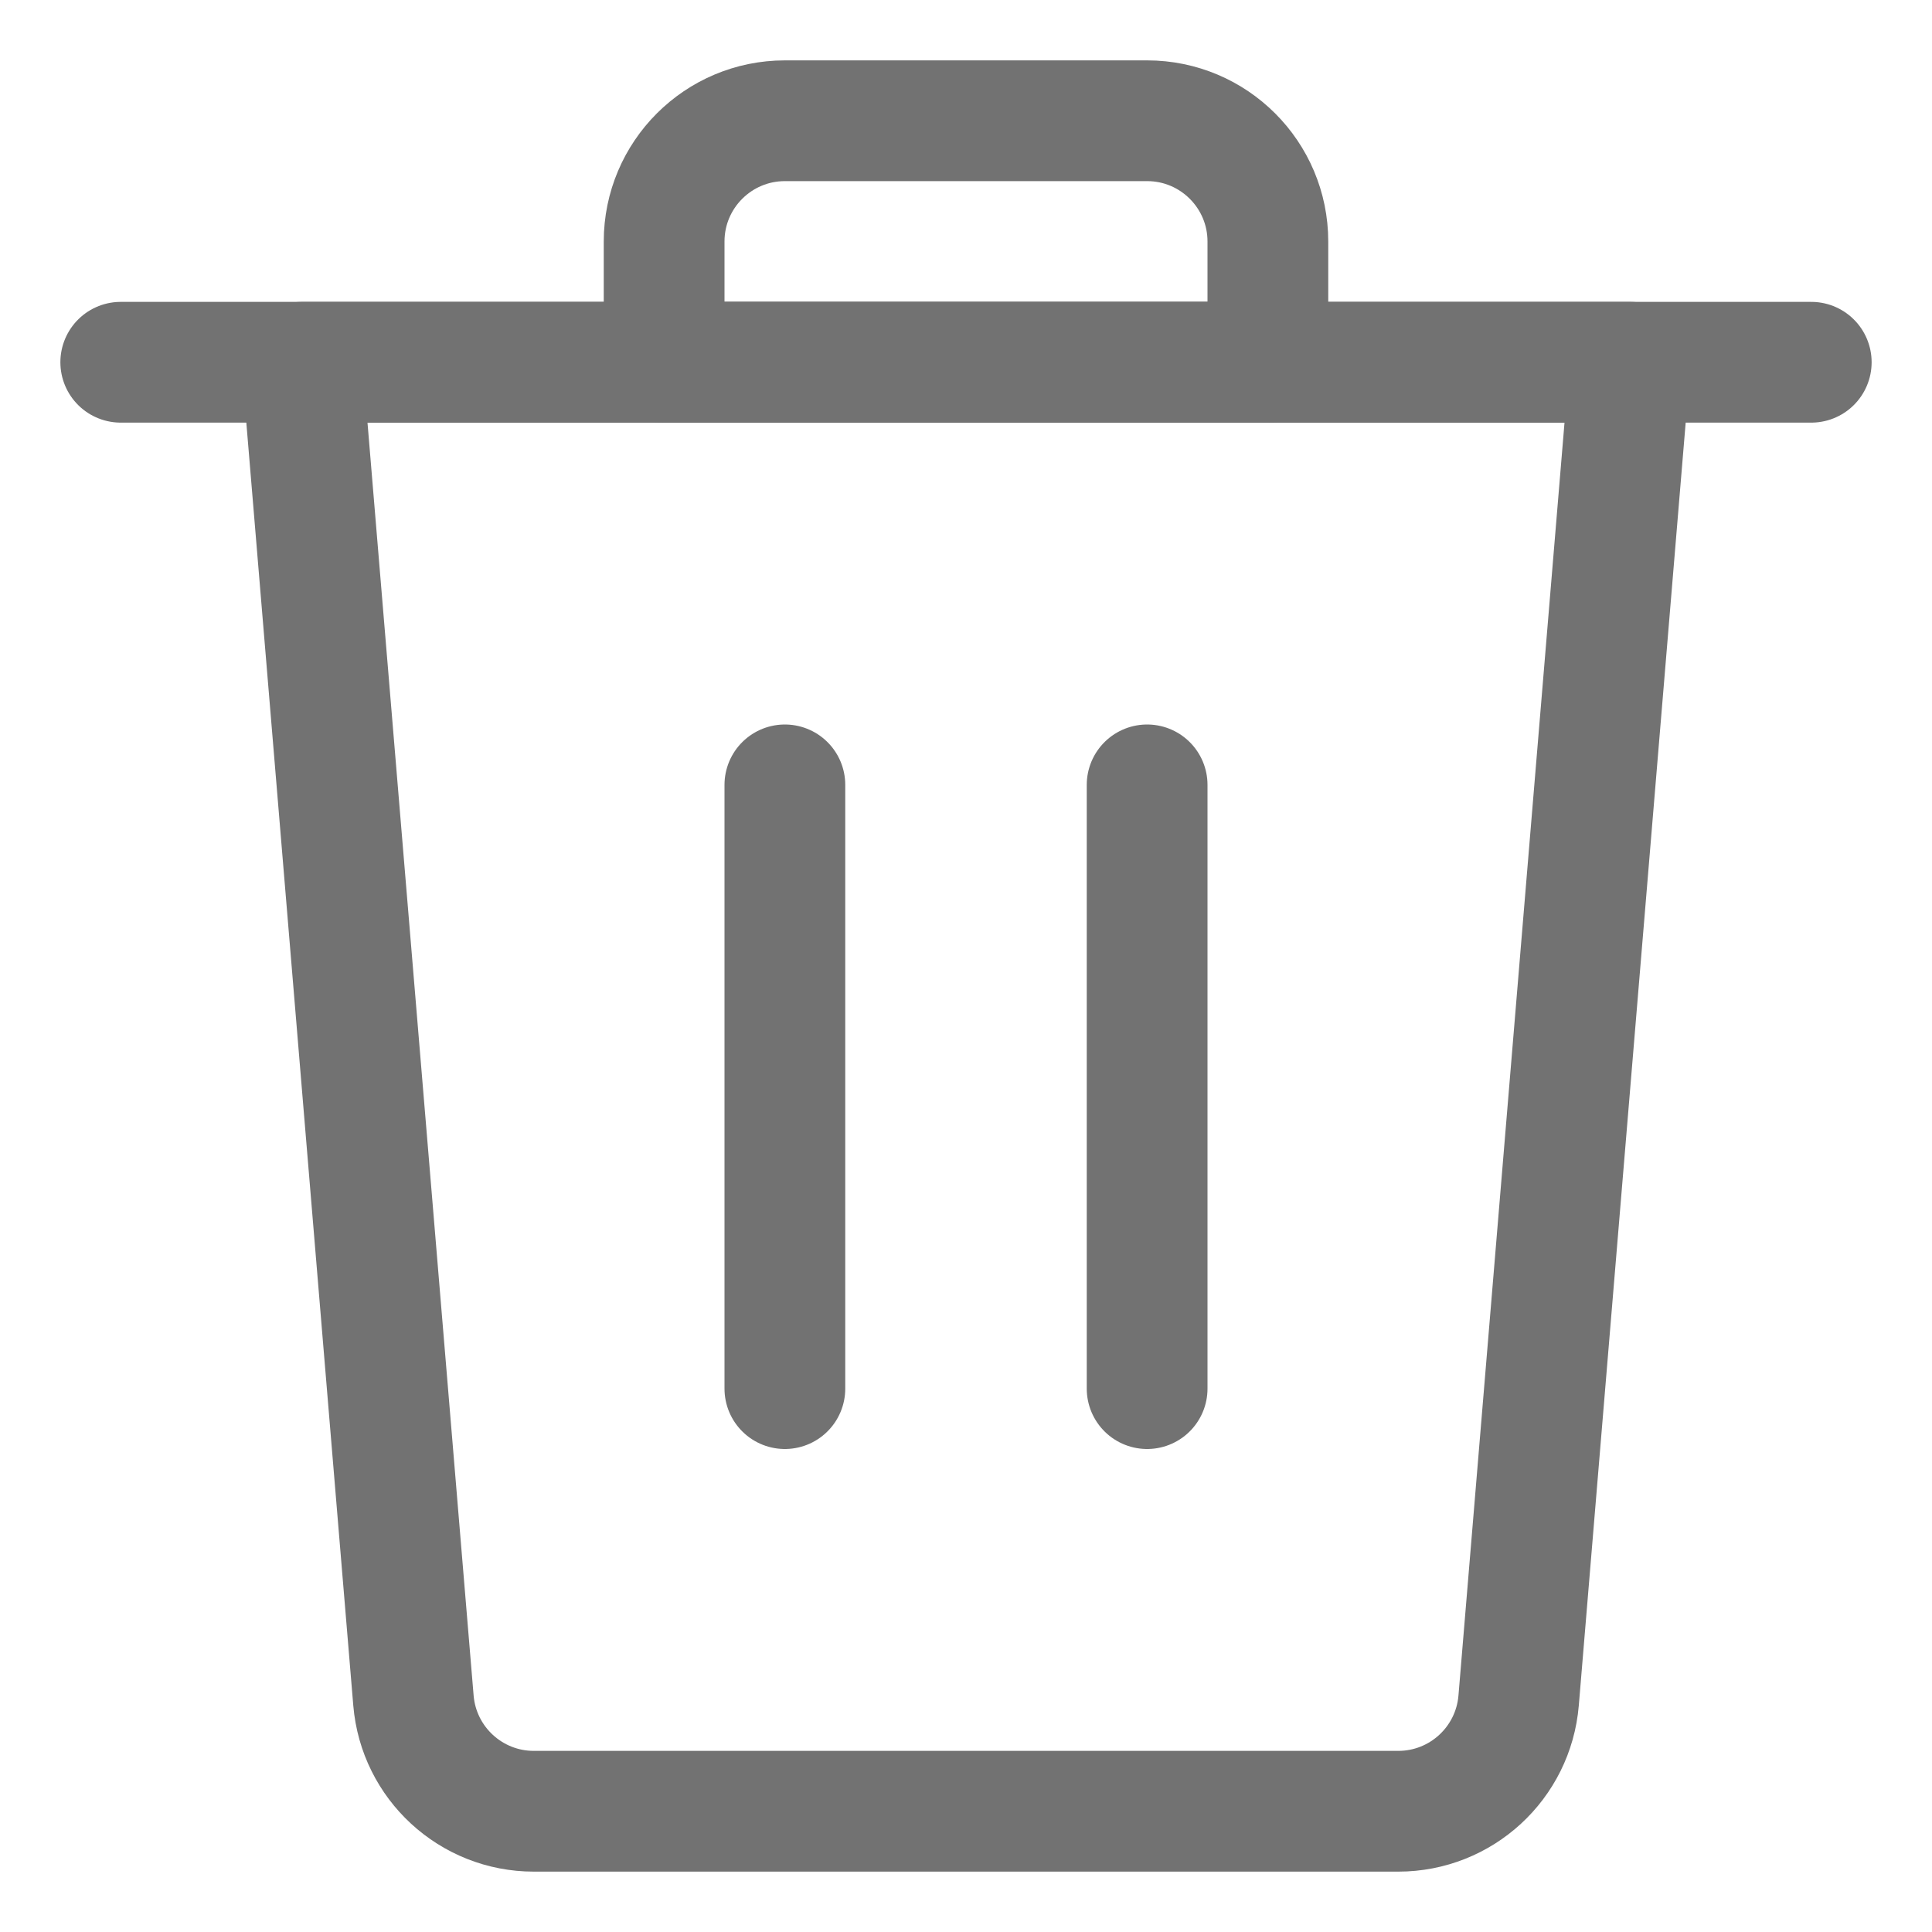 <svg width="24" height="24" viewBox="0 0 24 24" fill="none" xmlns="http://www.w3.org/2000/svg">
<path d="M1.5 4.5H22.5" stroke="#727272" stroke-width="1.5" stroke-linecap="round" stroke-linejoin="round"/>
<path fill-rule="evenodd" clip-rule="evenodd" d="M14.25 1.5H9.75C8.922 1.5 8.25 2.172 8.25 3V4.5H15.75V3C15.75 2.172 15.078 1.5 14.25 1.5Z" stroke="#727272" stroke-width="1.5" stroke-linecap="round" stroke-linejoin="round"/>
<path d="M9.75 17.25V9.75" stroke="#727272" stroke-width="1.5" stroke-linecap="round" stroke-linejoin="round"/>
<path d="M14.25 17.25V9.75" stroke="#727272" stroke-width="1.5" stroke-linecap="round" stroke-linejoin="round"/>
<path fill-rule="evenodd" clip-rule="evenodd" d="M18.865 21.124C18.8 21.902 18.15 22.5 17.37 22.5H6.631C5.851 22.5 5.201 21.902 5.136 21.124L3.75 4.5H20.25L18.865 21.124Z" stroke="#727272" stroke-width="1.5" stroke-linecap="round" stroke-linejoin="round"/>
</svg>
